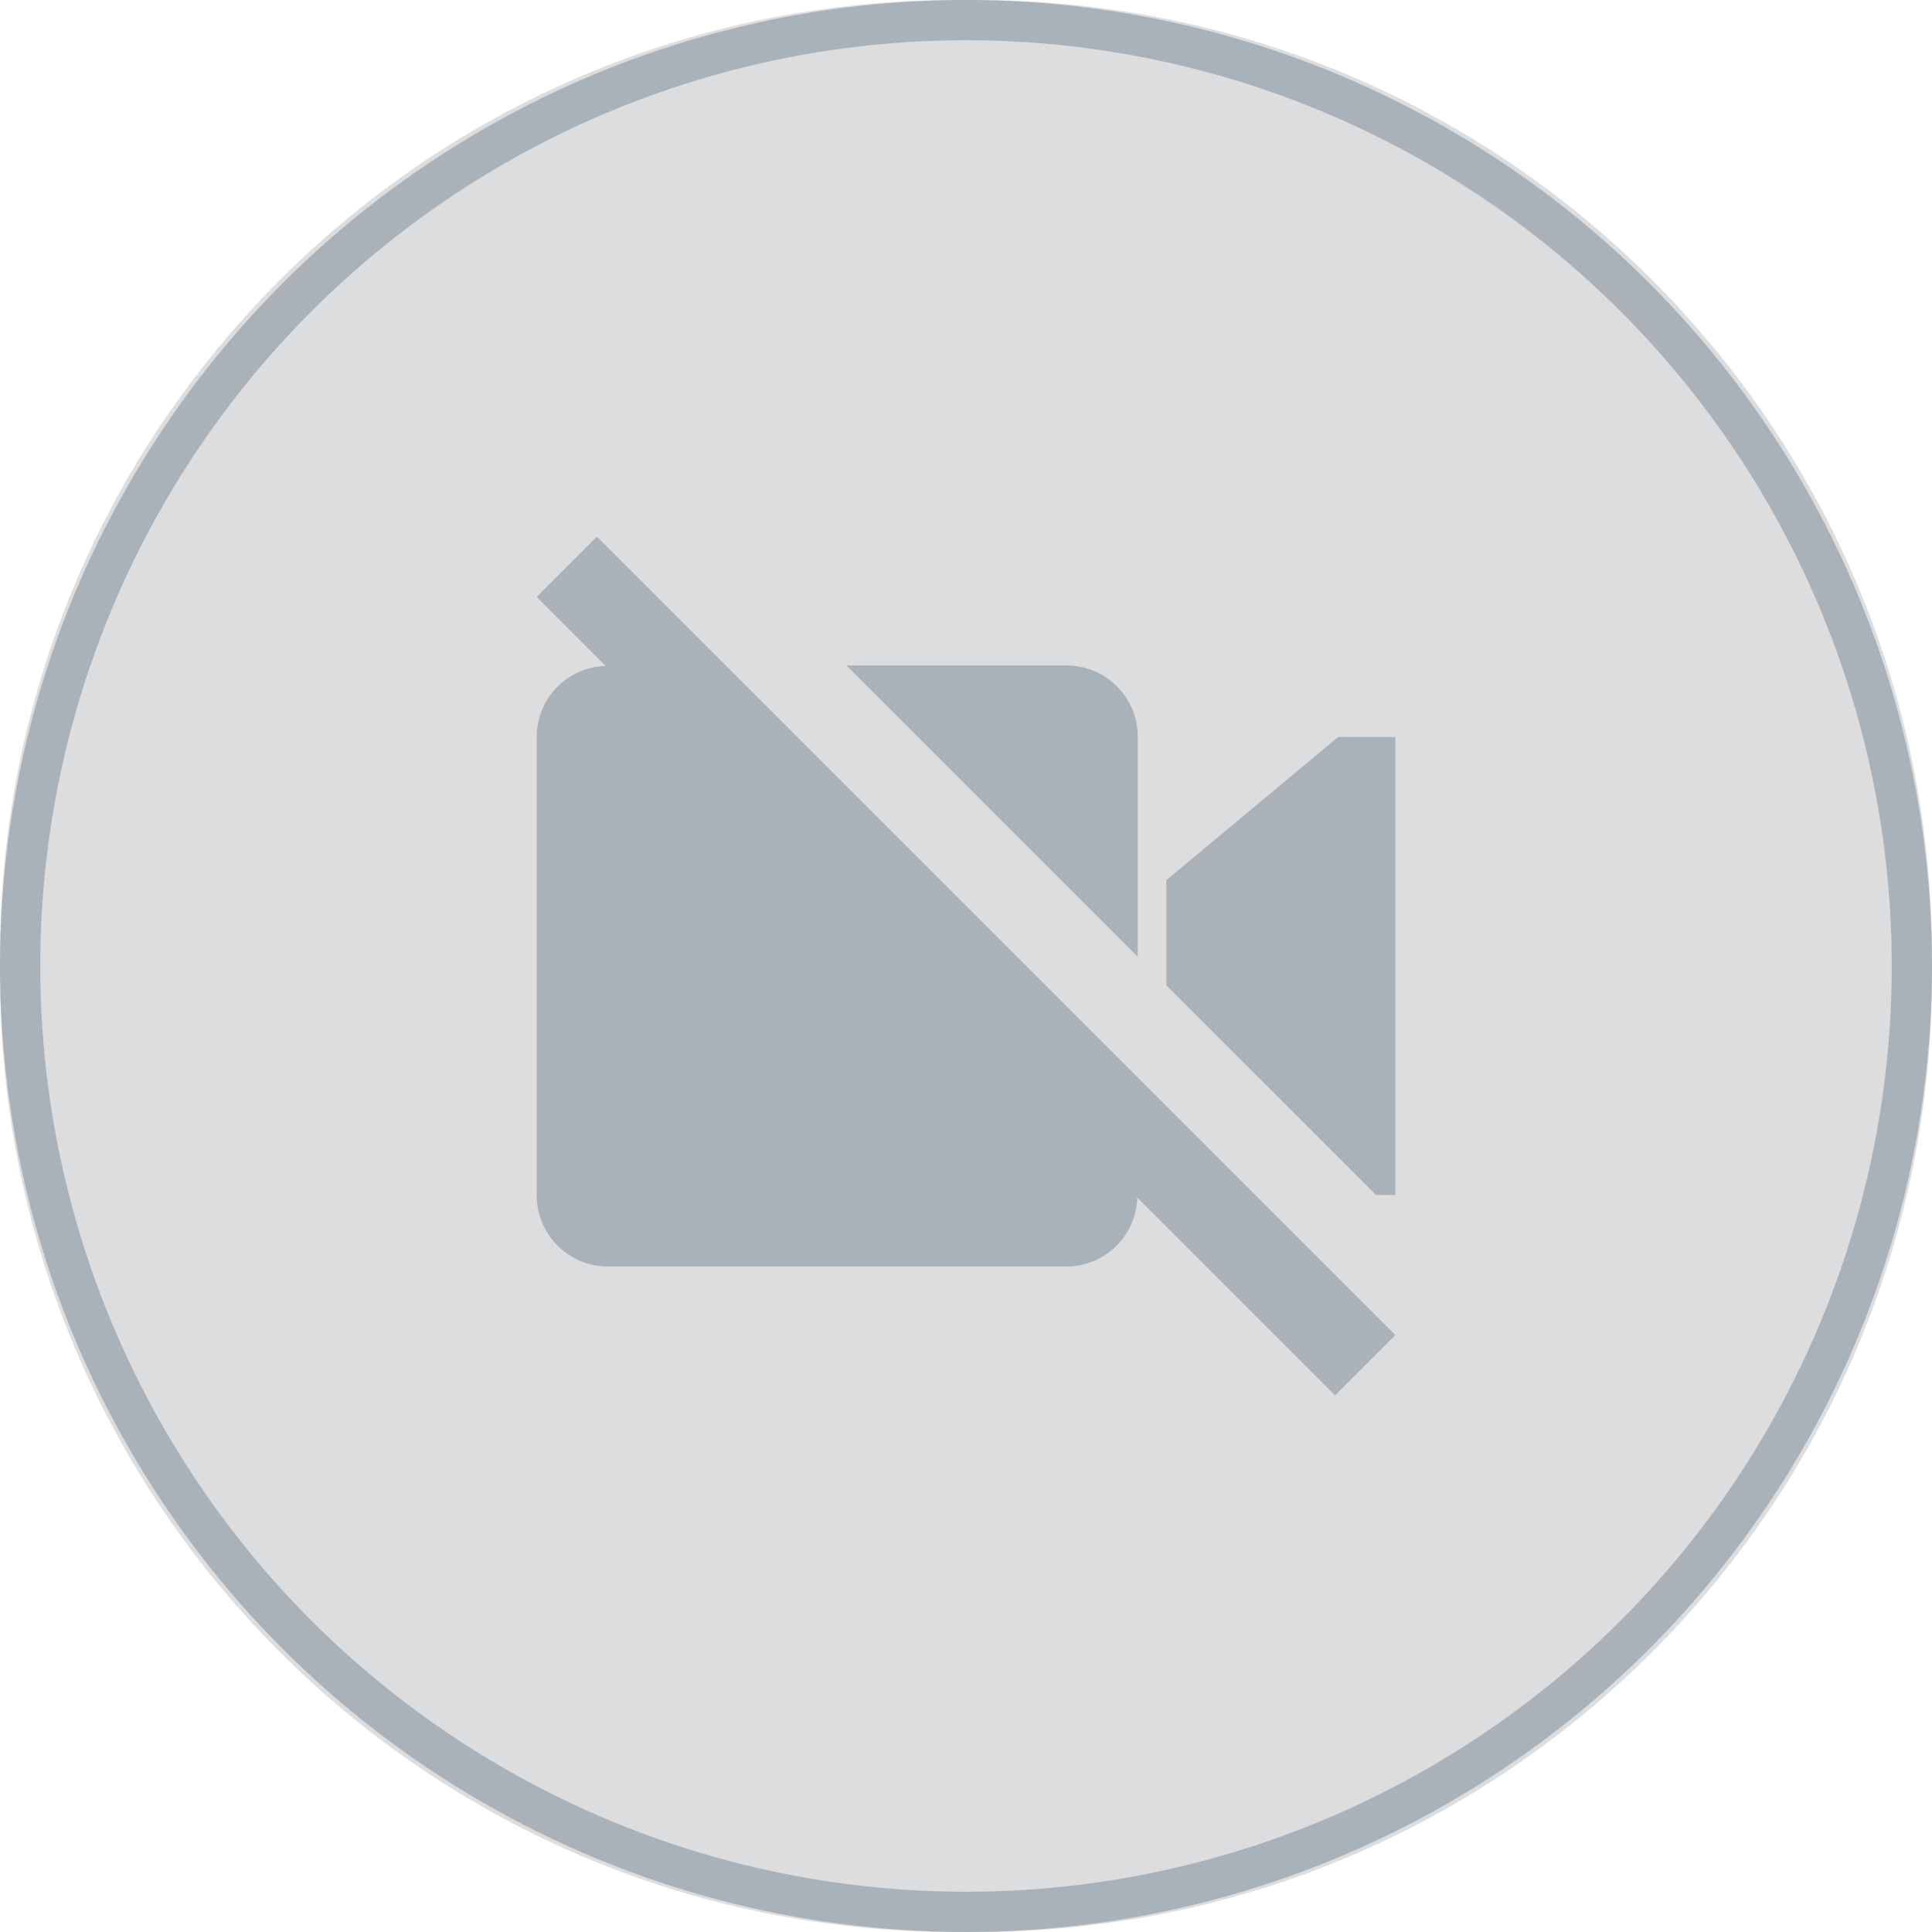 <?xml version="1.0" encoding="UTF-8"?>
<svg width="36px" height="36px" viewBox="0 0 36 36" version="1.1" xmlns="http://www.w3.org/2000/svg" xmlns:xlink="http://www.w3.org/1999/xlink">
    <title>icon_camera_disabled</title>
    <defs>
        <circle id="path-1" cx="18" cy="18" r="18"></circle>
    </defs>
    <g id="icon_camera_disabled" stroke="none" stroke-width="1" fill="none" fill-rule="evenodd">
        <path d="M17.809,0 L18.191,0 C28.027,-1.80672795e-15 36,7.973 36,17.809 L36,18.191 C36,28.027 28.027,36 18.191,36 L17.809,36 C7.973,36 1.2044853e-15,28.027 0,18.191 L0,17.809 C-1.2044853e-15,7.973 7.973,1.80672795e-15 17.809,0 Z" id="color" fill-opacity="0.2" fill="#51575C"></path>
        <mask id="mask-2" fill="#A9B2B9">
            <use xlink:href="#path-1"></use>
        </mask>
        <circle stroke="#A9B2B9" stroke-width="0.75" cx="18" cy="18" r="17.625"></circle>
        <path d="M11.124,10 L13.525,12.4 L21.2,20.075 L26,24.876 L24.876,26 L21.191,22.316 C21.17,23.029 20.587,23.598 19.873,23.6 L19.873,23.6 L11.327,23.6 C10.595,23.6 10.001,23.006 10.001,22.273 L10.001,22.273 L10.001,13.727 C10.003,13.013 10.571,12.43 11.285,12.409 L11.285,12.409 L10,11.124 L11.124,10 Z M26,13.734 L26,22.266 L25.64,22.266 L21.733,18.36 L21.733,16.4 L24.933,13.734 L26,13.734 Z M19.873,12.4 C20.606,12.4 21.2,12.994 21.2,13.727 L21.2,13.727 L21.2,17.827 L15.773,12.4 Z" id="Combined-Shape" fill="#A9B2B9"></path>
    </g>
</svg>